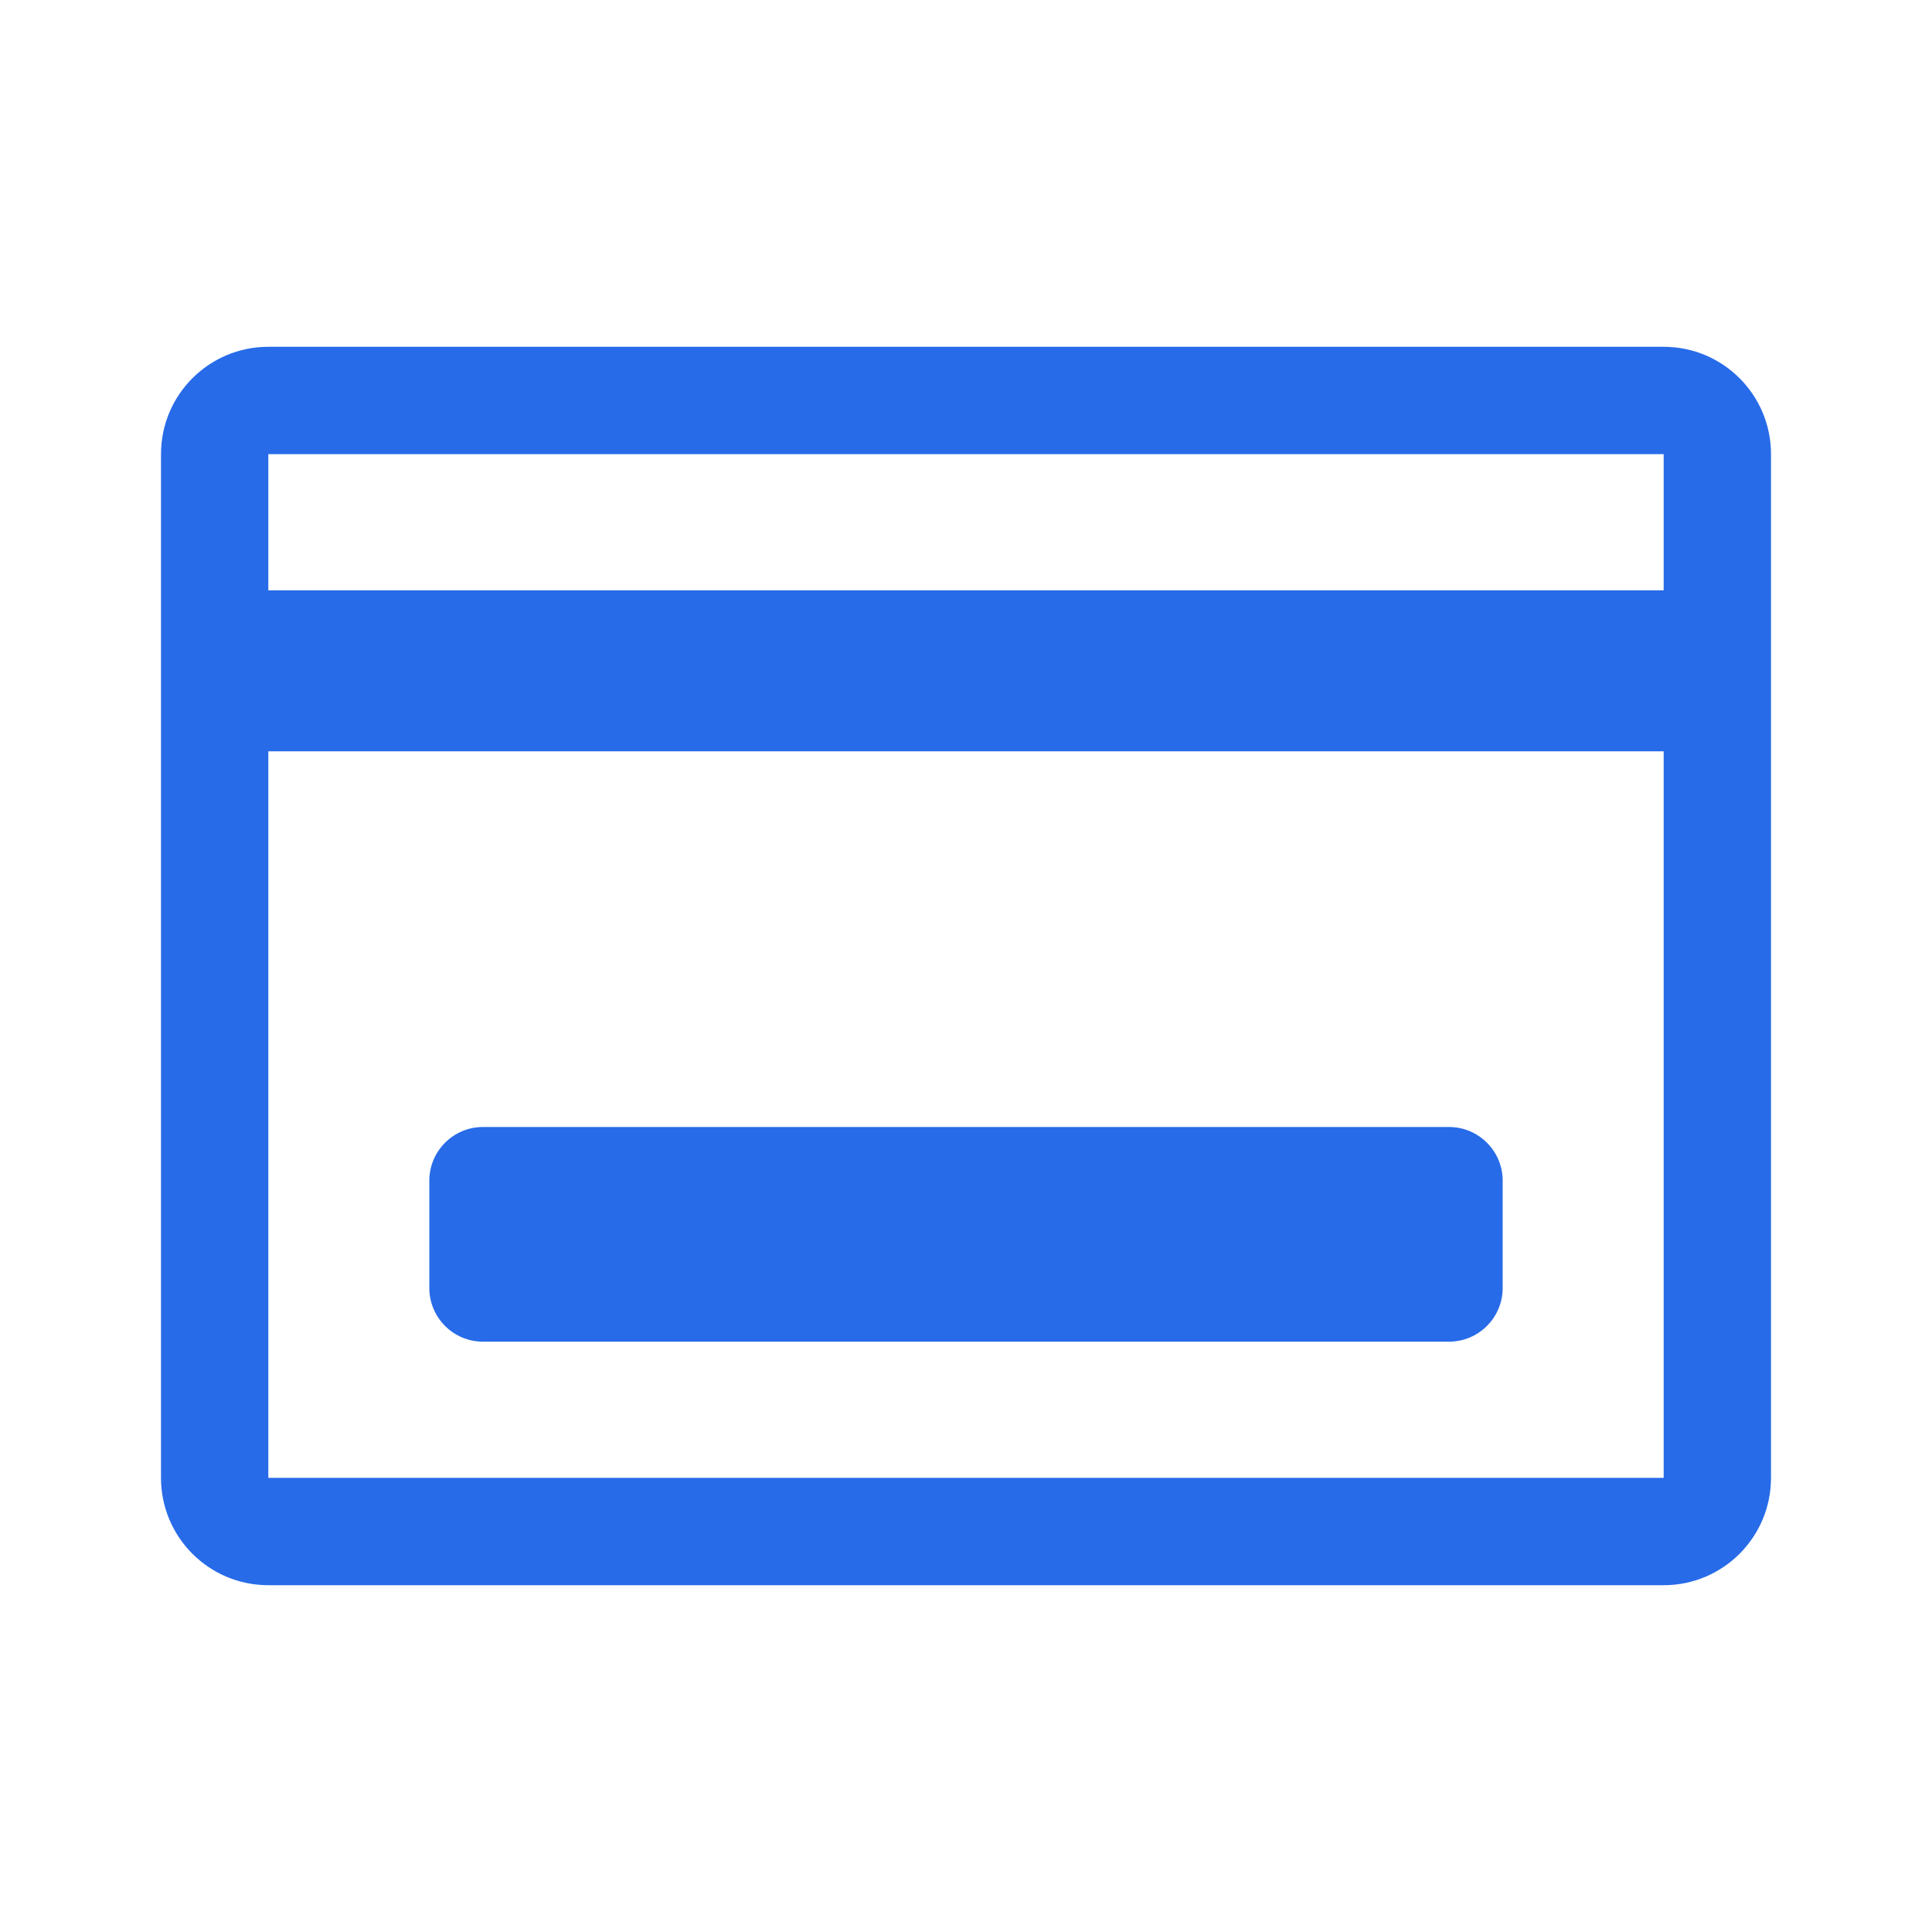 <svg width="36" height="36" viewBox="0 0 36 36" fill="none" xmlns="http://www.w3.org/2000/svg">
<path fill-rule="evenodd" clip-rule="evenodd" d="M31 8.462H5V8.462V11H31V8.462ZM31 14H5L5 27.538L31 27.538V14ZM5 6.462C3.895 6.462 3 7.357 3 8.462V27.538C3 28.643 3.895 29.538 5 29.538H31C32.105 29.538 33 28.643 33 27.538V8.462C33 7.357 32.105 6.462 31 6.462H5ZM8 22C8 21.448 8.448 21 9 21H27C27.552 21 28 21.448 28 22V24C28 24.552 27.552 25 27 25H9C8.448 25 8 24.552 8 24V22Z" fill="#276BE9"/>
</svg>
